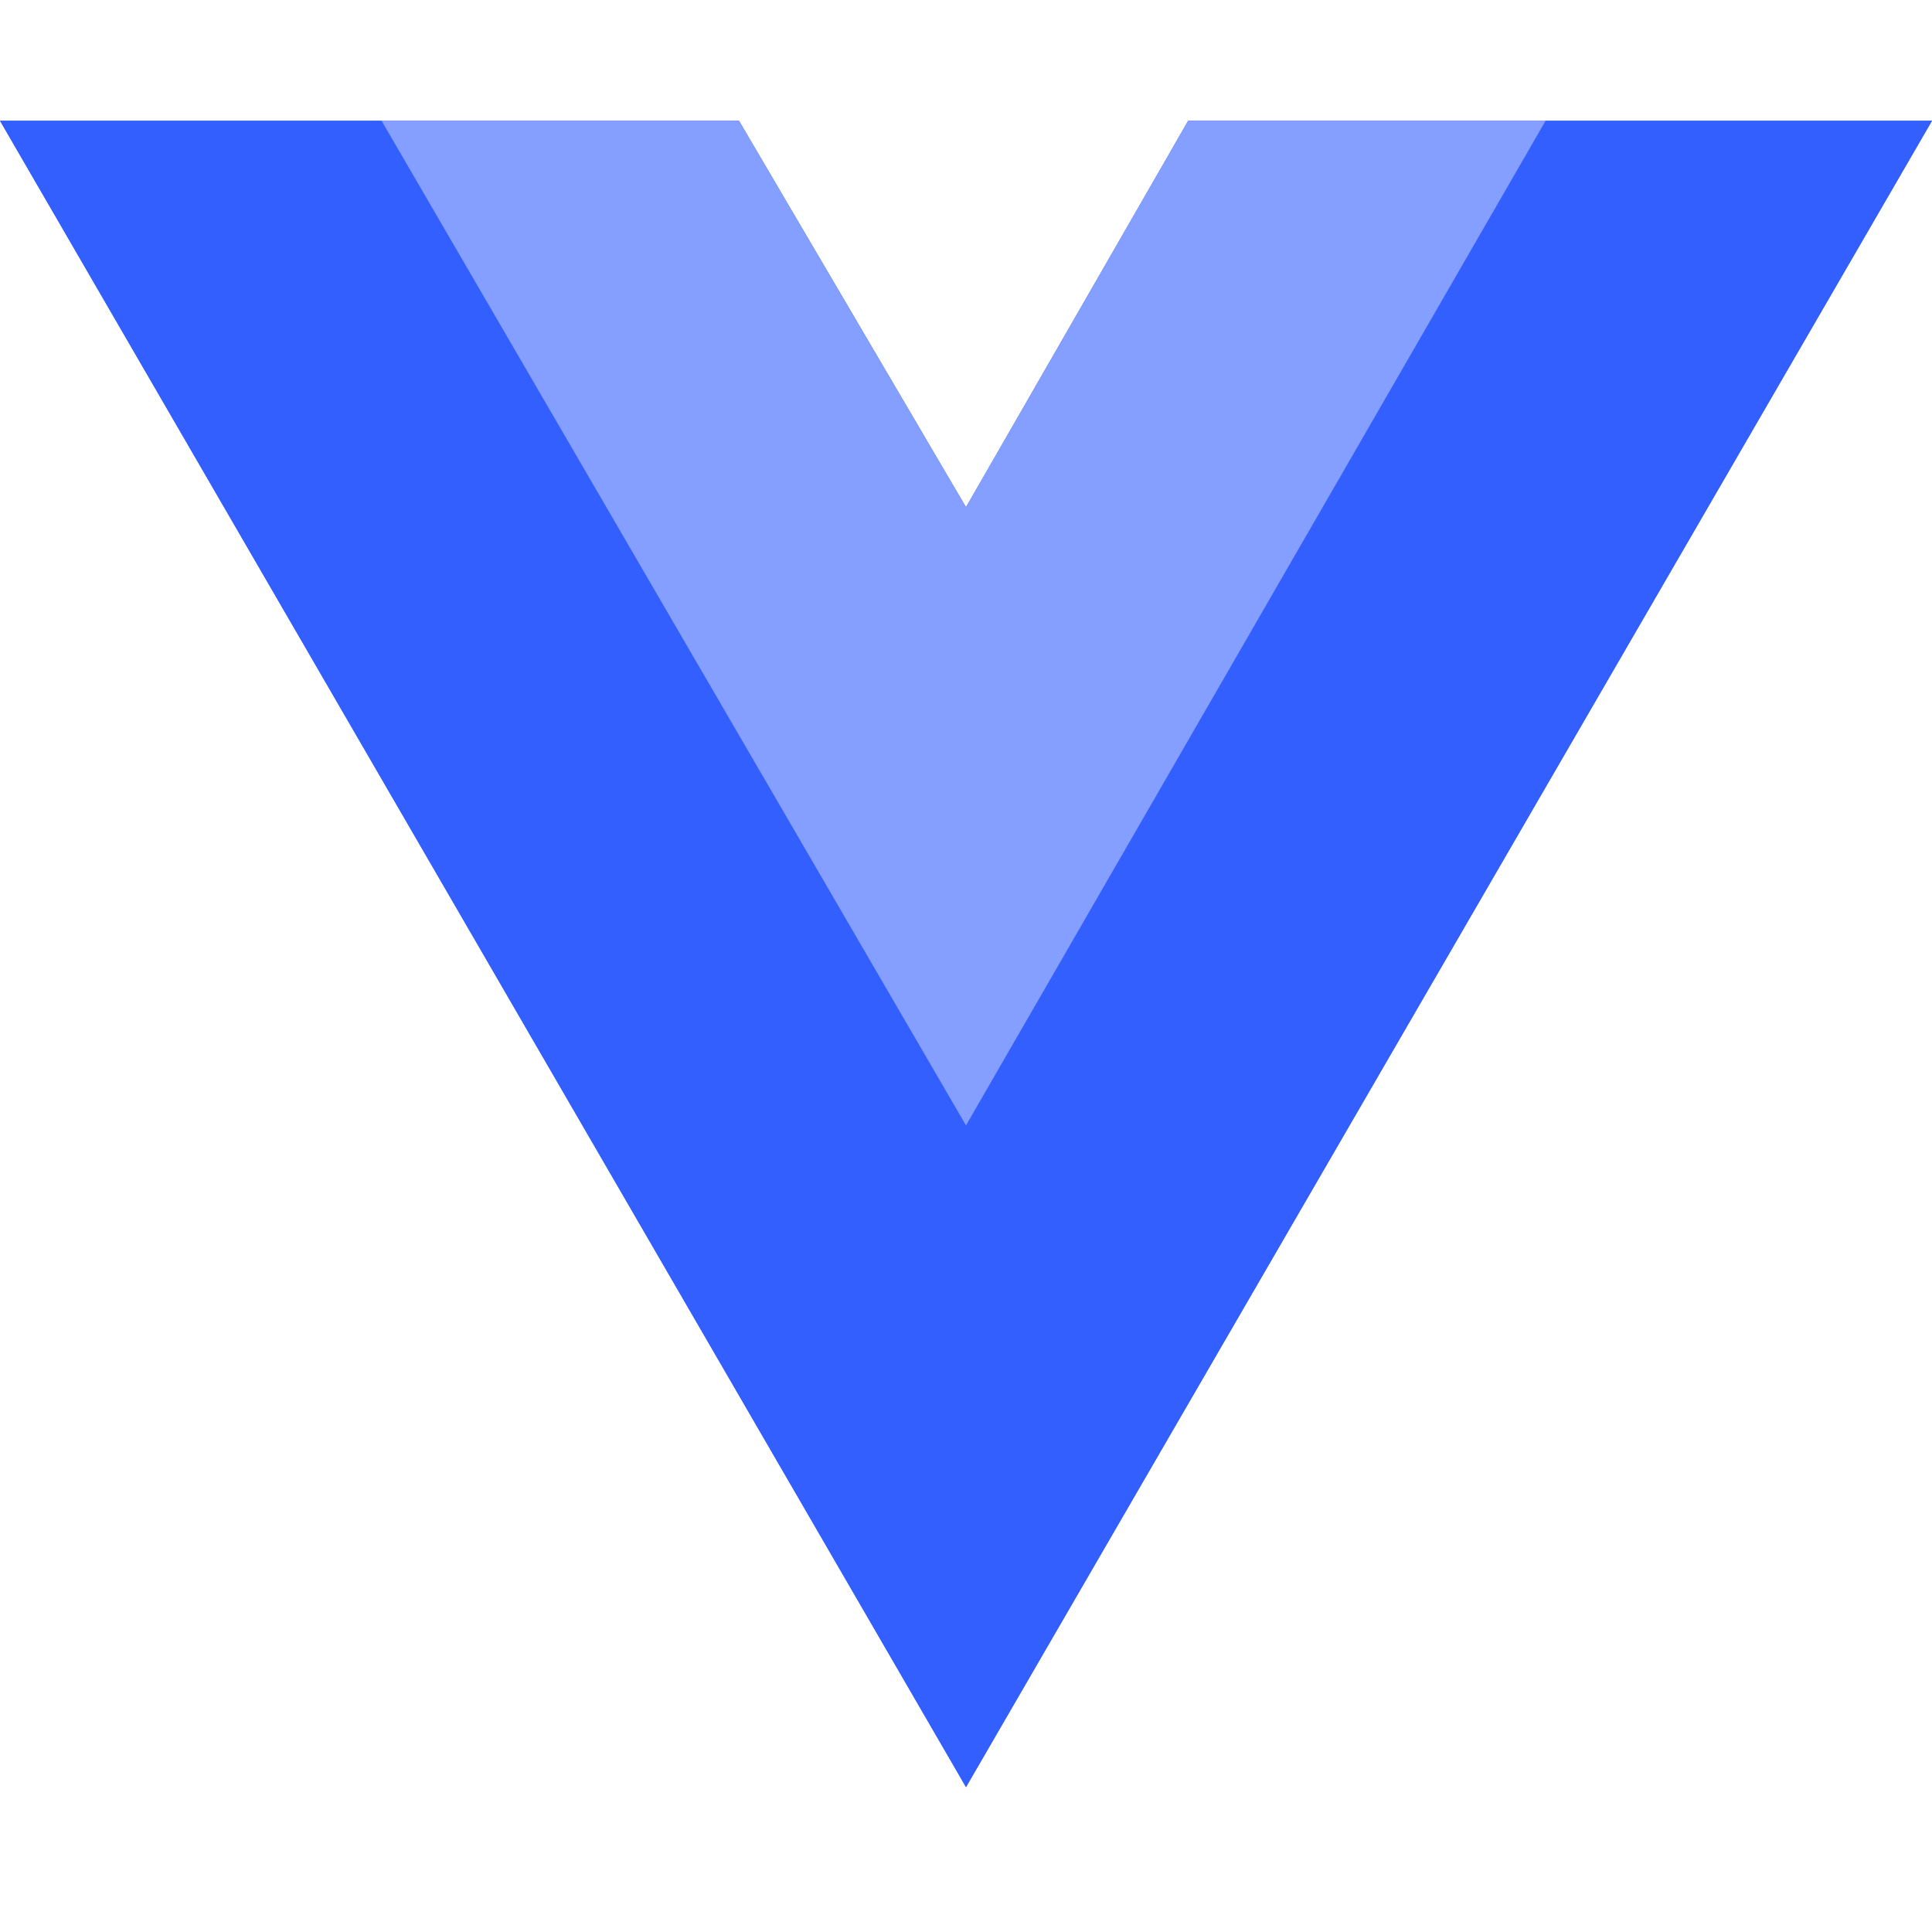 <svg xmlns="http://www.w3.org/2000/svg" xmlns:xlink="http://www.w3.org/1999/xlink" width="48" height="48" viewBox="0 0 48 48">
  <defs>
    <clipPath id="clip-Vue_JS_Developer">
      <rect width="48" height="48"/>
    </clipPath>
  </defs>
  <g id="Vue_JS_Developer" data-name="Vue JS Developer" clip-path="url(#clip-Vue_JS_Developer)">
    <g id="vue-9" transform="translate(0 3)">
      <path id="Path_135385" data-name="Path 135385" d="M38.4,0H48L24,41.4,0,0H18.36L24,9.6,29.52,0Z" fill="#335fff"/>
      <path id="Path_135386" data-name="Path 135386" d="M0,0,24,41.4,48,0H38.4L24,24.84,9.48,0Z" fill="#335fff"/>
      <path id="Path_135387" data-name="Path 135387" d="M50.56,0,65.08,24.96,79.48,0H70.6L65.08,9.6,59.44,0Z" transform="translate(-41.08)" fill="#849fff"/>
    </g>
  </g>
</svg>
